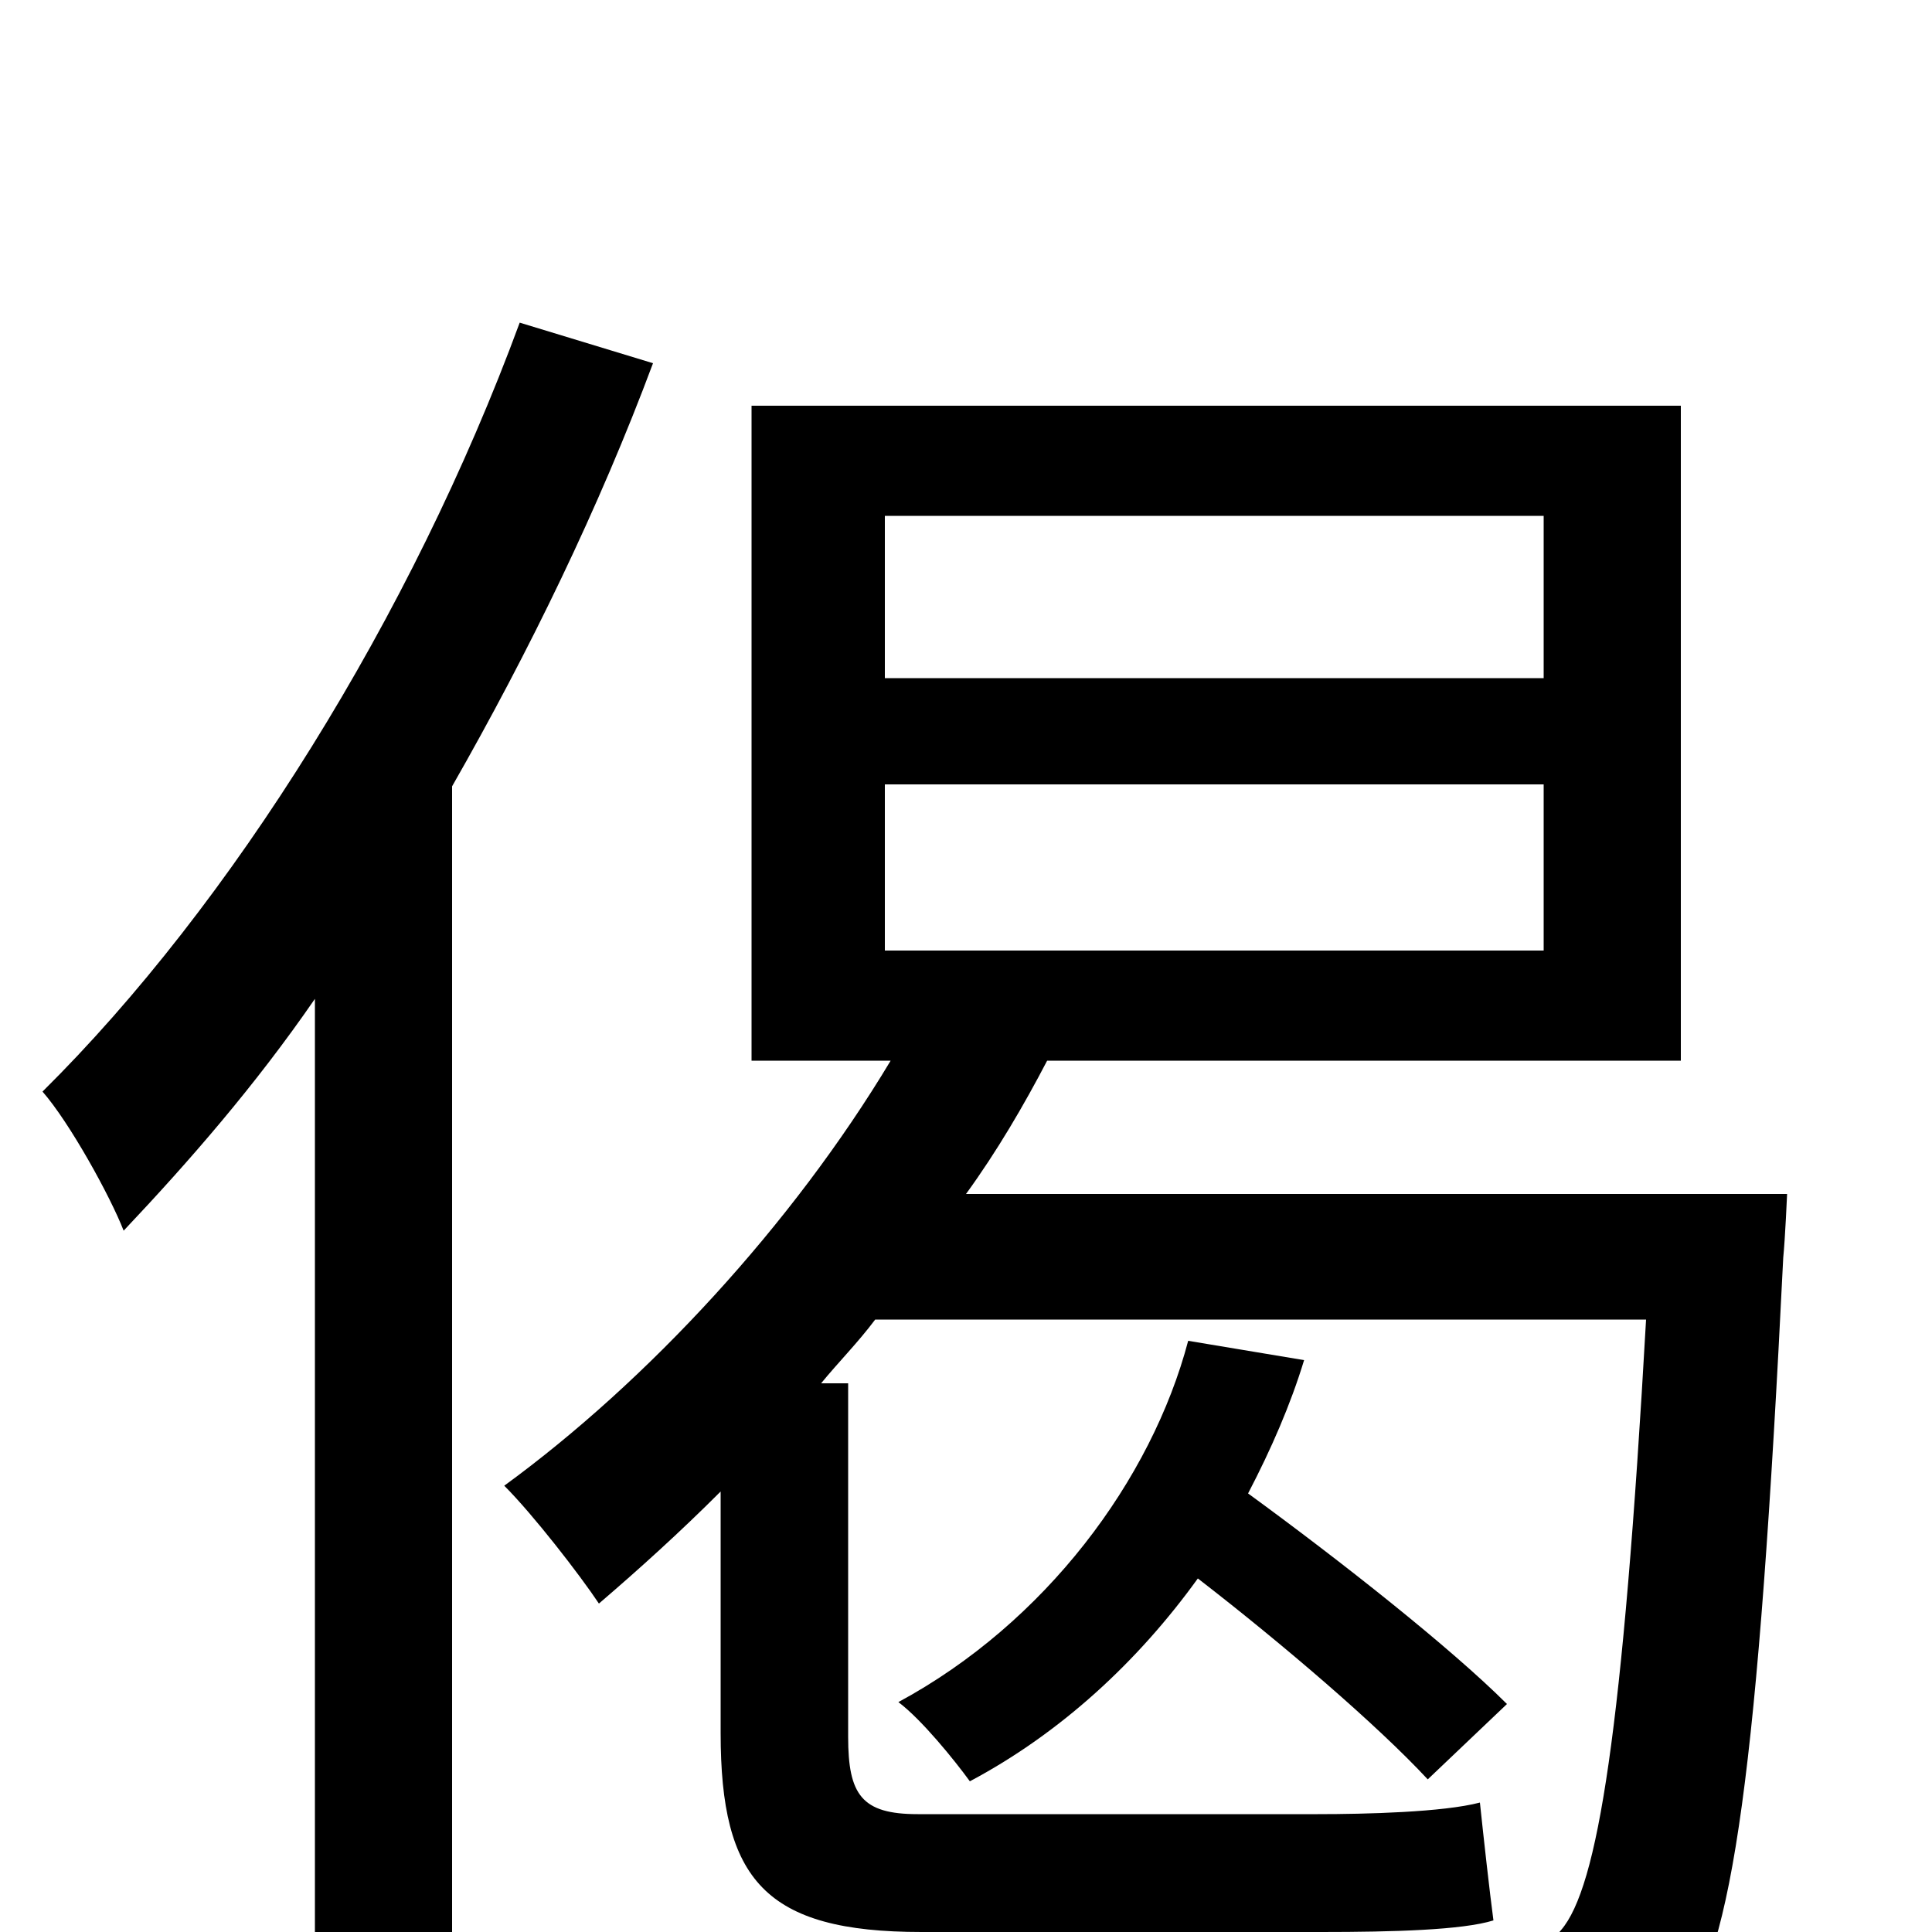 <svg xmlns="http://www.w3.org/2000/svg" viewBox="0 -1000 1000 1000">
	<path fill="#000000" d="M269 -833C213 -681 120 -532 22 -435C36 -419 57 -381 64 -363C98 -399 132 -438 163 -483V74H234V-593C274 -663 310 -737 338 -812ZM458 -594H799V-508H458ZM458 -733H799V-649H458ZM500 -382C516 -404 530 -428 542 -451H870V-790H389V-451H461C410 -366 335 -285 261 -231C276 -216 300 -185 310 -170C331 -188 352 -207 373 -228V-103C373 -27 396 0 477 0H684C721 0 757 -1 773 -6C771 -21 768 -48 766 -67C747 -62 707 -61 682 -61H475C446 -61 439 -71 439 -101V-284H425C434 -295 444 -305 453 -317H852C840 -104 827 -23 808 -1C800 9 790 11 774 11C757 11 714 10 668 6C679 25 685 53 687 74C734 76 780 77 806 75C833 72 851 65 869 44C897 11 910 -85 923 -349C924 -359 925 -382 925 -382ZM615 -306C596 -234 541 -160 465 -119C477 -110 494 -89 502 -78C549 -103 589 -140 620 -183C664 -149 713 -107 739 -79L780 -118C751 -147 694 -192 646 -227C658 -250 668 -273 675 -296Z"/>
</svg>